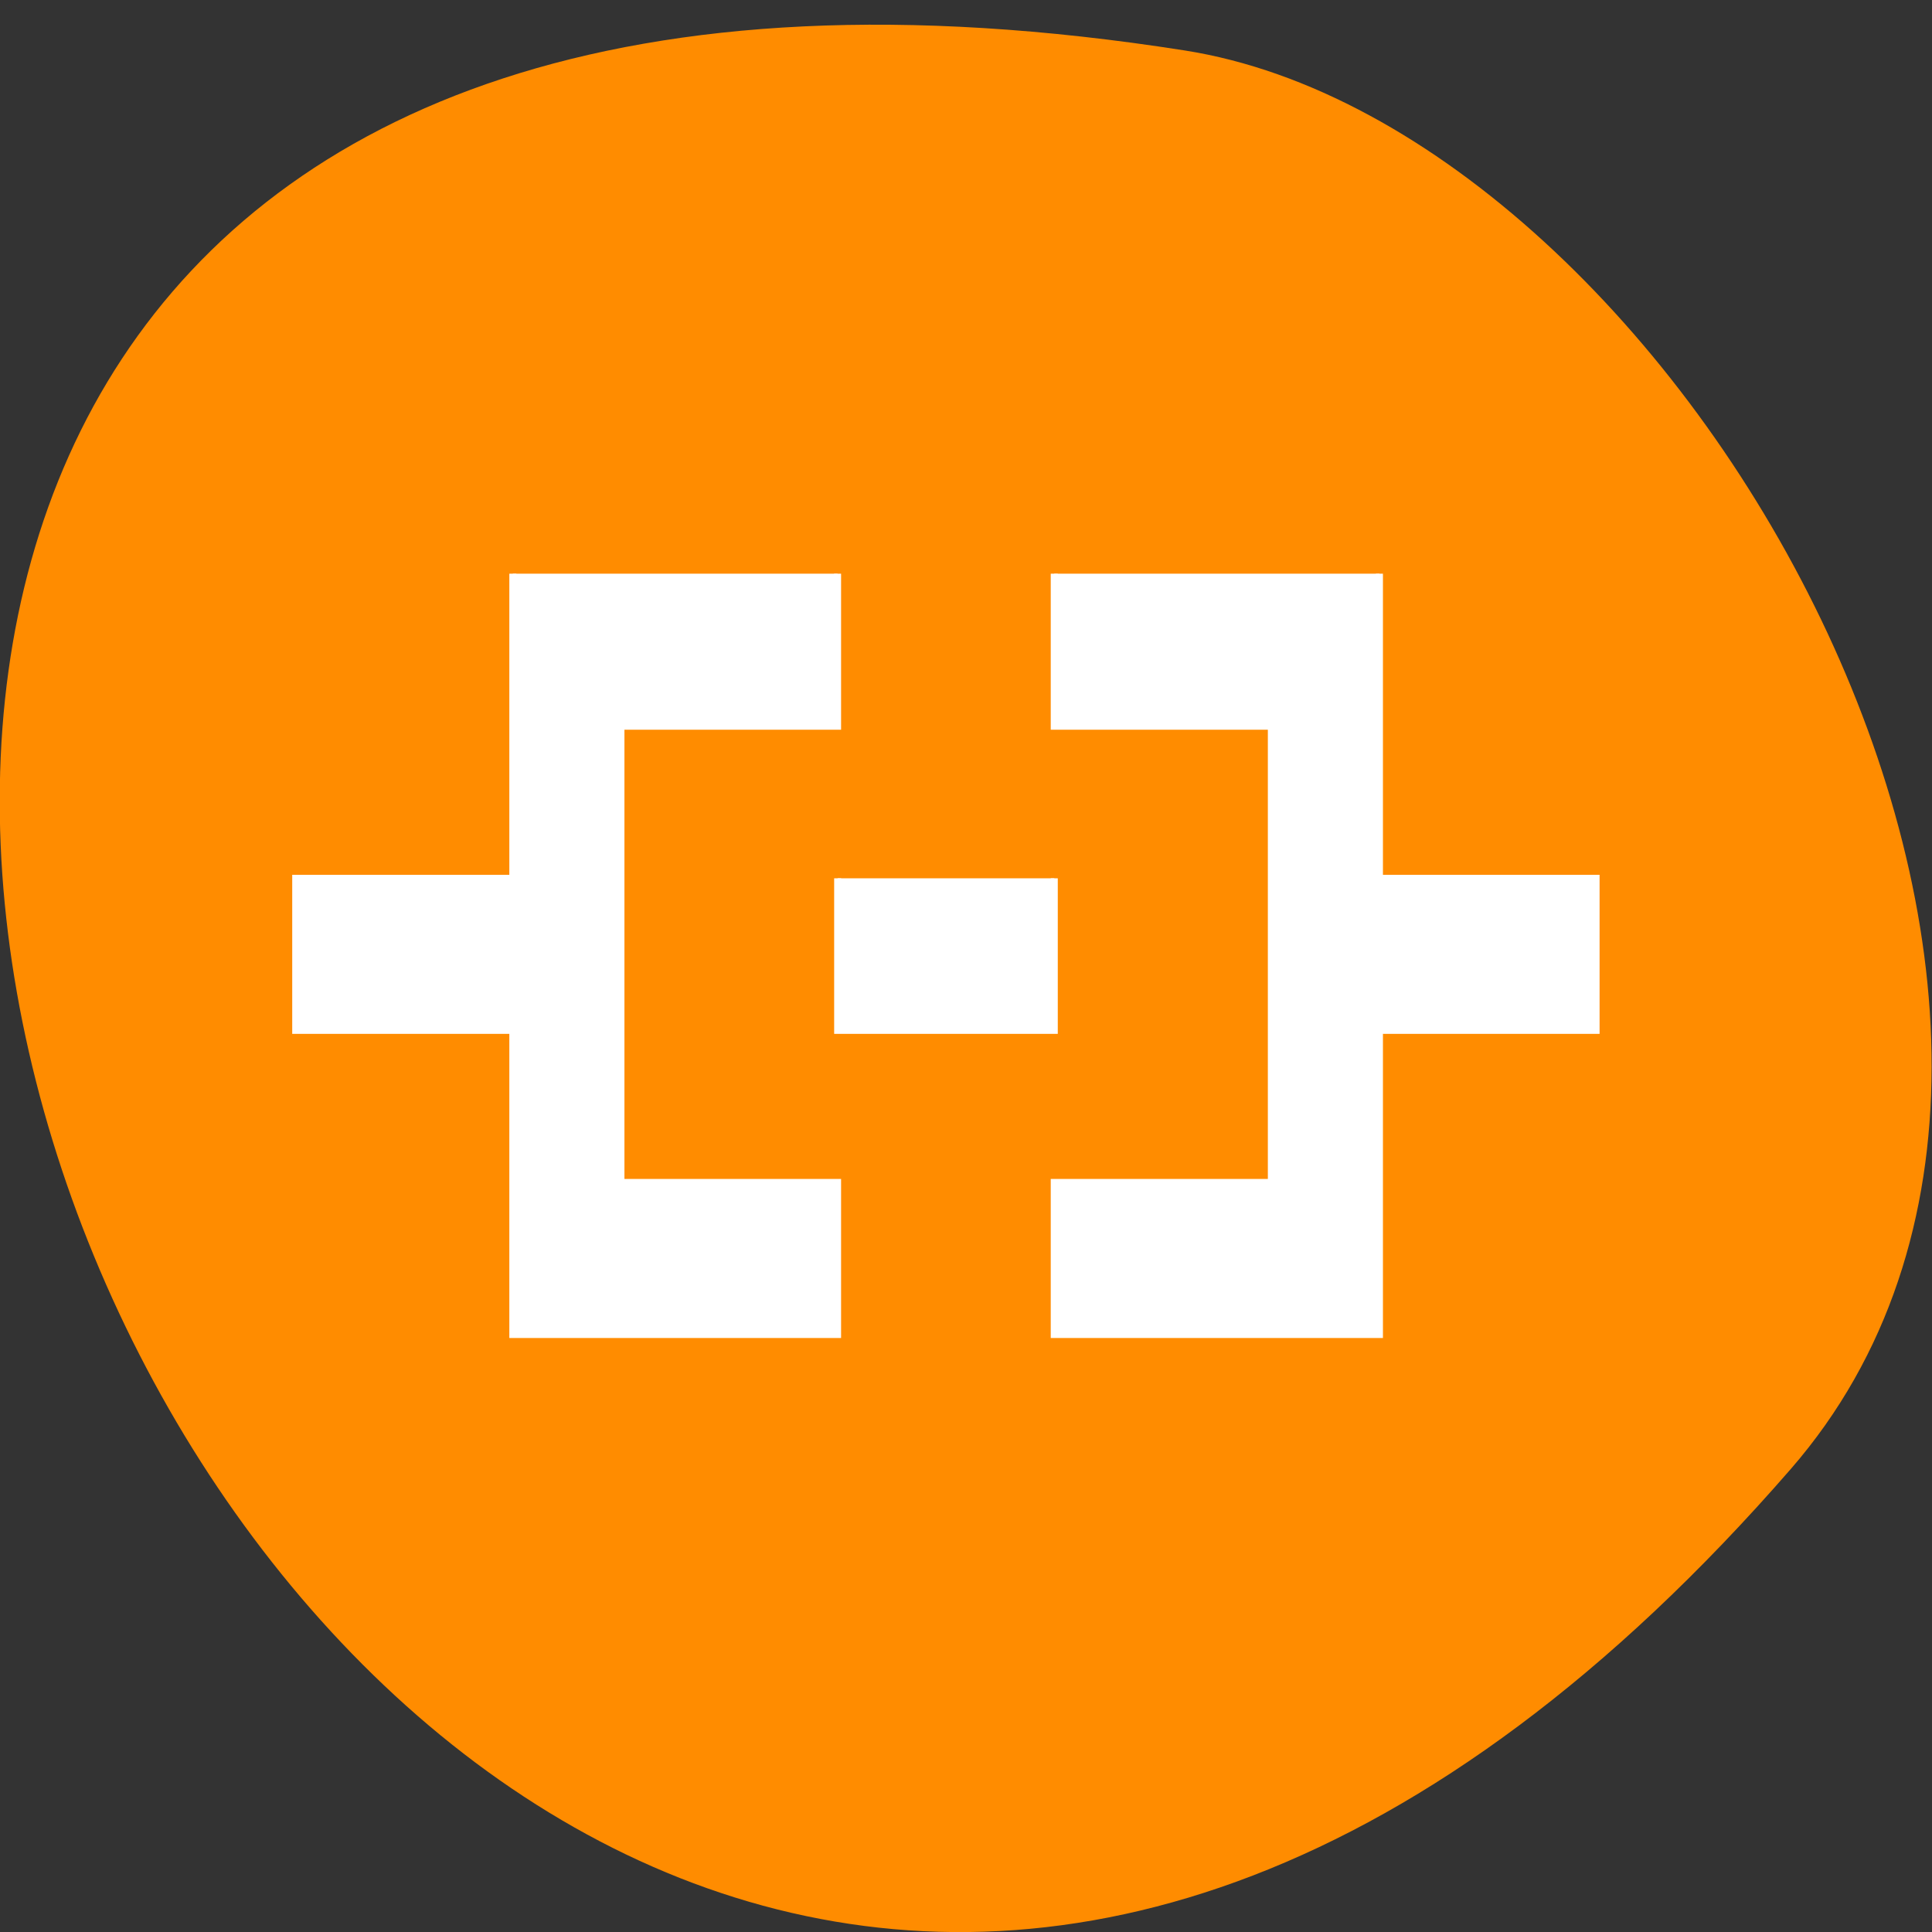 <svg xmlns="http://www.w3.org/2000/svg" viewBox="0 0 16 16"><rect x="0" y="0" width="16" height="16" fill="#333333" stroke="none"/><path d="m 14.832 12.164 c -12.09 13.906 -23.711 -14.684 -5.02 -11.746 c 4.102 0.645 8.273 8 5.02 11.746" fill="#ff8c00"/><path d="m 68.5 76.63 v 40.688 h -29 v 20.313 h 29 v 40.625 h 43.38 v -20.313 h -28.938 v -60.938 h 28.938 v -20.375 m 28.938 0 v 20.375 h 29 v 60.938 h -29 v 20.313 h 43.44 v -40.625 h 28.938 v -20.313 h -28.938 v -40.688 m -72.37 40.688 v 20.313 h 28.938 v -20.313" transform="scale(0.062)" fill="#fff" stroke="#fff" stroke-width="0.933"/></svg>
